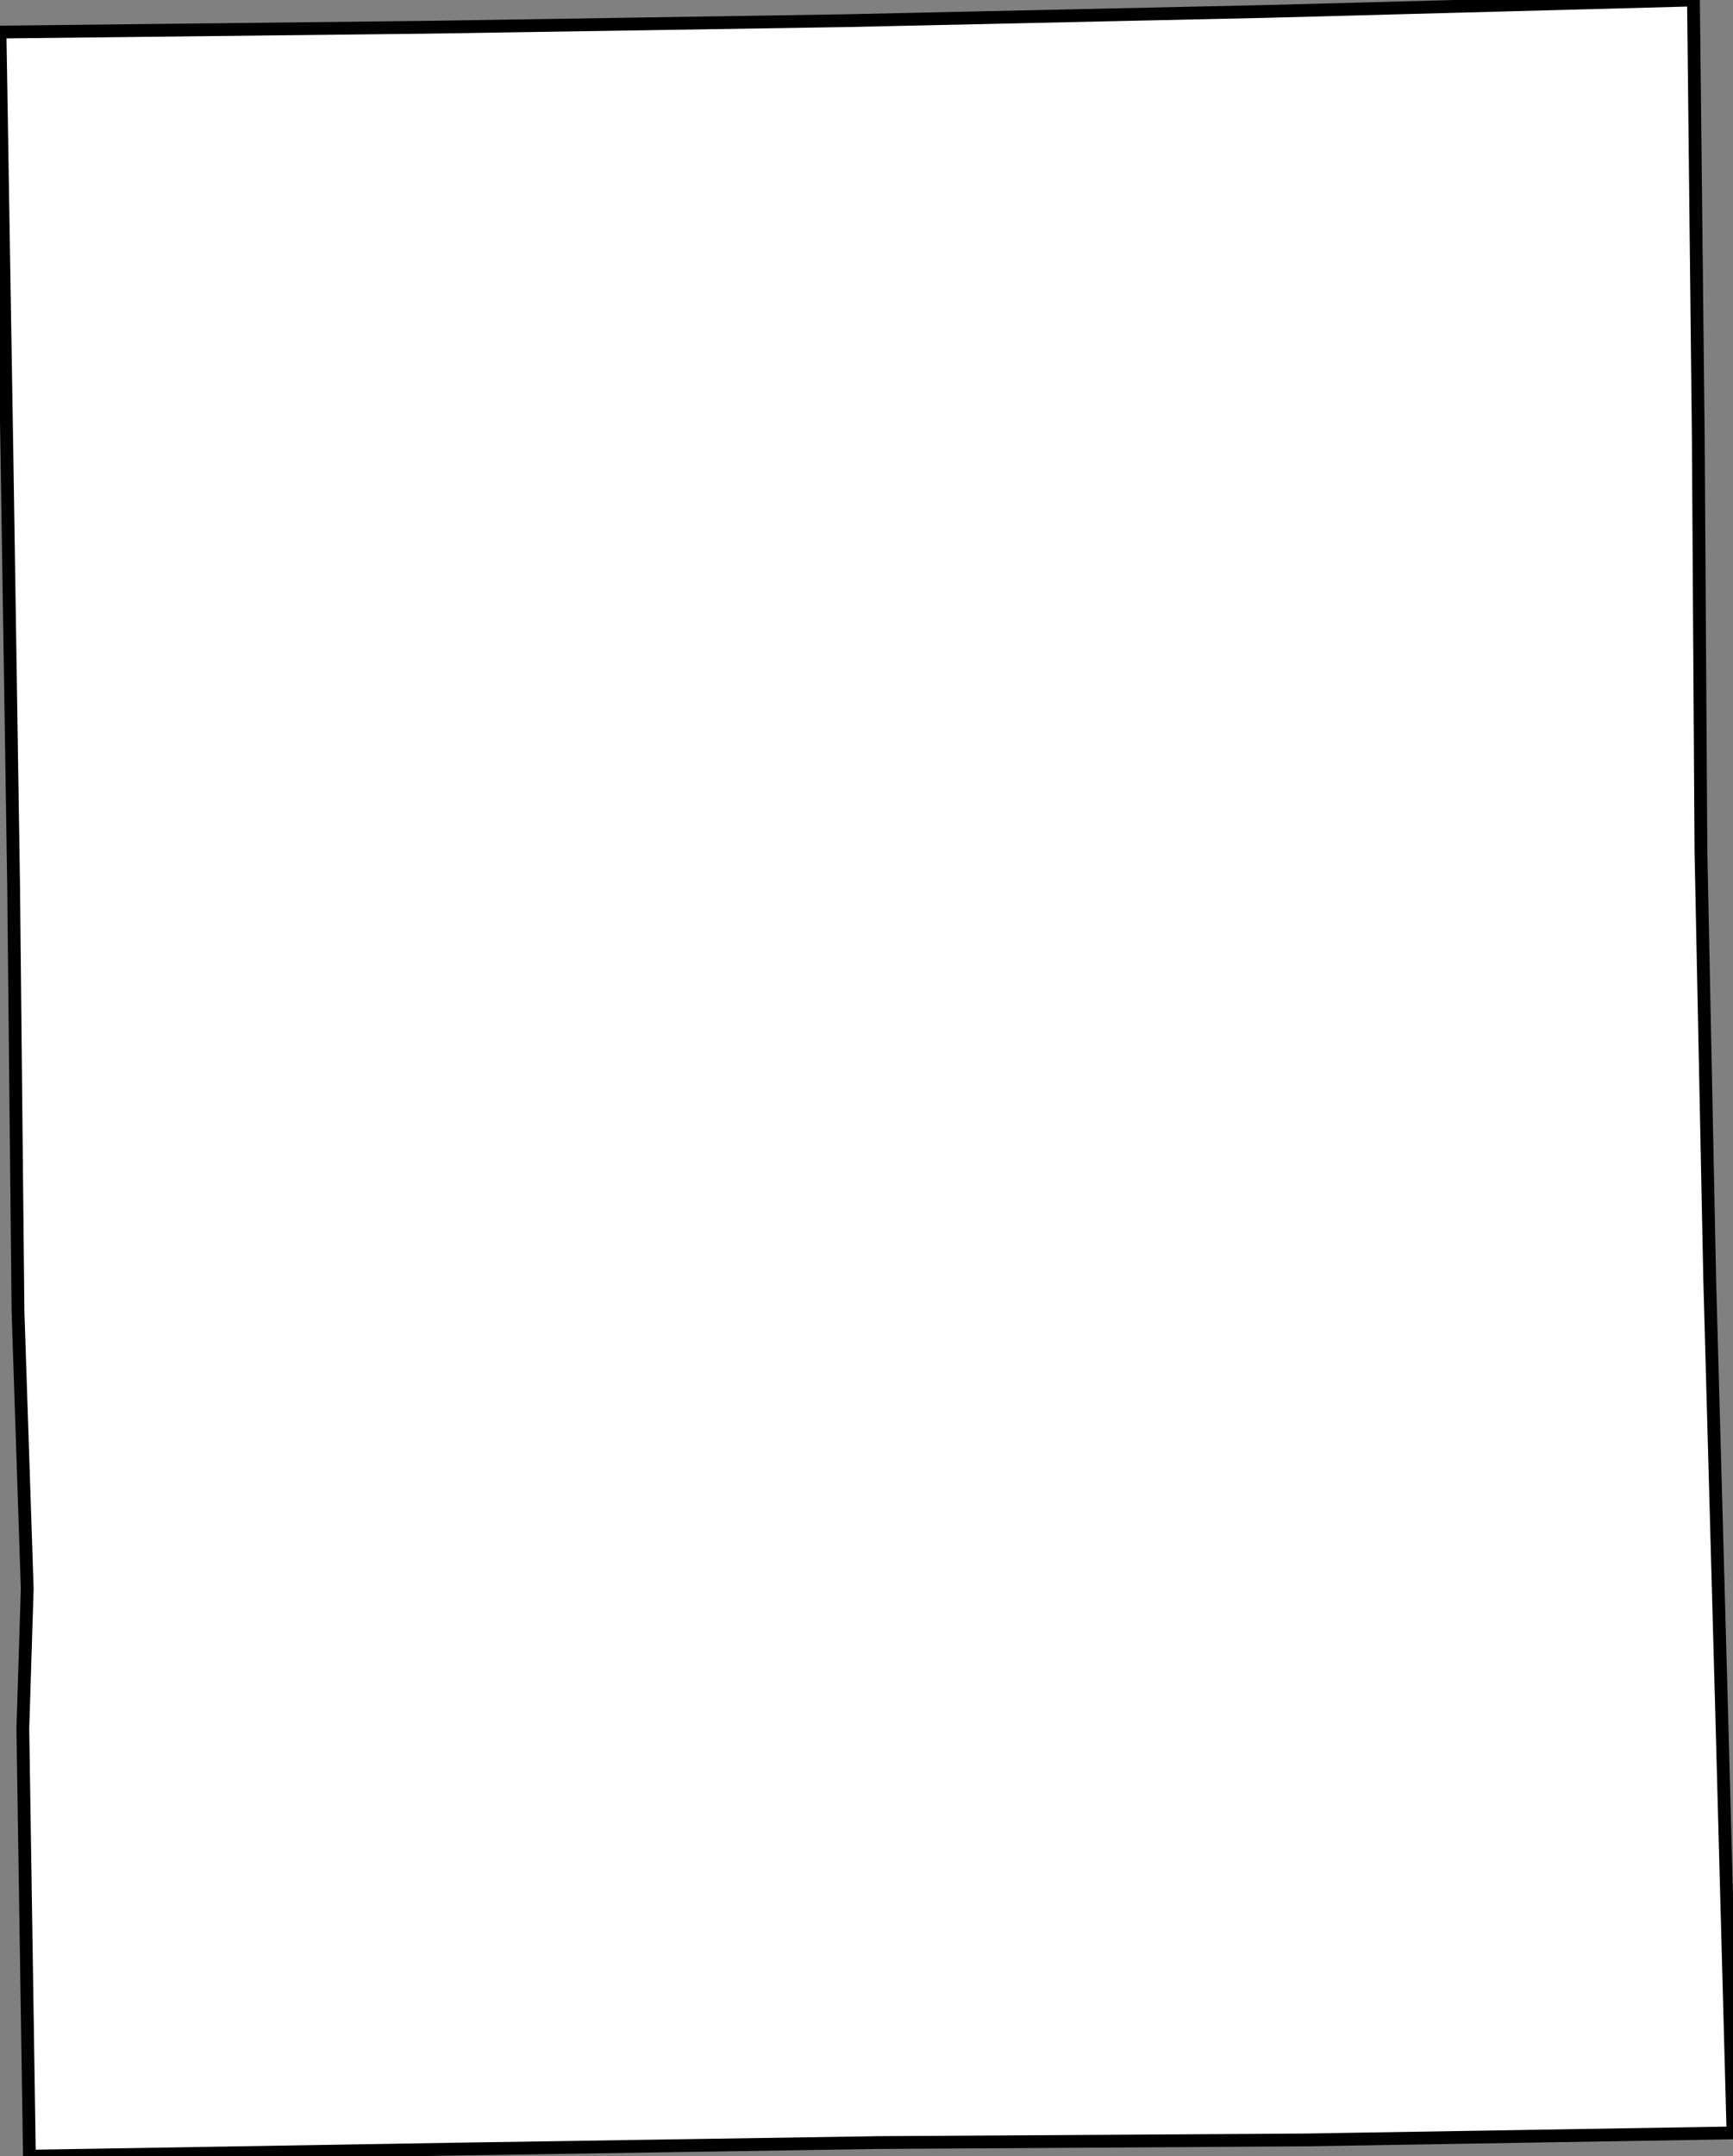 <svg height="168.544" width="135.517"><rect width="100%" height="100%" fill="#808080" stroke="none"/><path d="M 66.213,1.615 L 99.044,0.893 L 132.426,0 L 132.803,34.32 L 133.01,66.545 L 133.696,100.007 L 134.624,133.606 L 135.517,166.723 L 102.102,167.273 L 68.72,167.479 L 35.338,167.995 L 2.301,168.544 L 1.786,135.116 L 2.129,124.191 L 1.408,102.514 L 1.065,69.259 L 0.549,35.969 L 0,2.507 L 33.553,2.129 z" id="Benton" style="fill:#ffffff;stroke:#000000;stroke-width:1;stroke-linejoin:miter;stroke-miterlimit:4;stroke-dasharray:none" />
</svg>